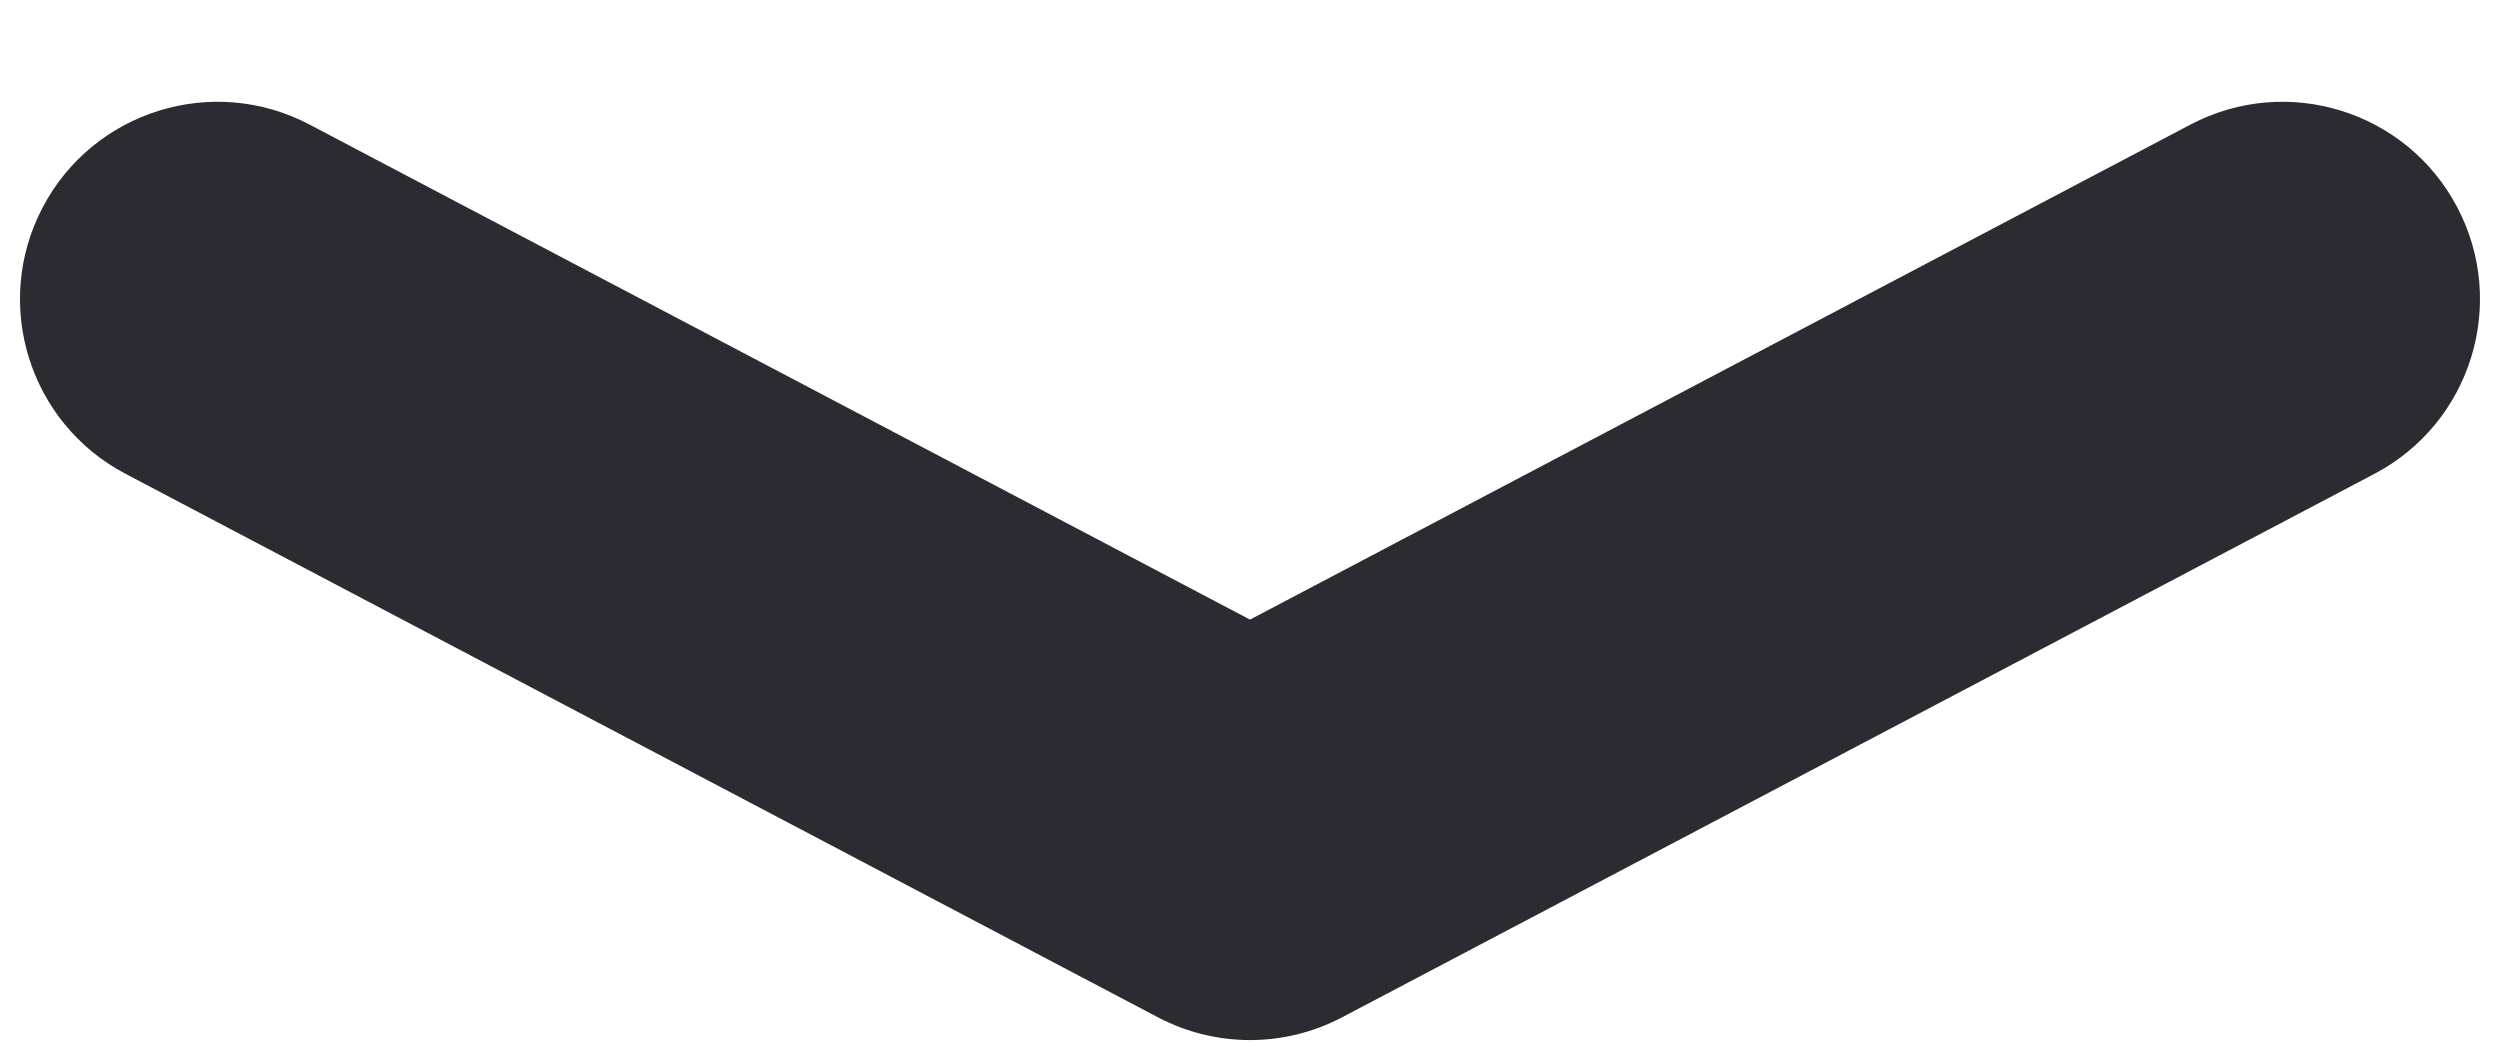 <svg width="19" height="8" viewBox="0 0 19 8" fill="none" xmlns="http://www.w3.org/2000/svg">
<path fill-rule="evenodd" clip-rule="evenodd" d="M0.325 1.575C0.711 0.842 1.618 0.561 2.351 0.946L9.5 4.709L16.649 0.946C17.382 0.561 18.289 0.842 18.675 1.575C19.061 2.308 18.779 3.215 18.046 3.601L10.199 7.732C9.761 7.962 9.239 7.962 8.801 7.732L0.954 3.601C0.22 3.215 -0.061 2.308 0.325 1.575Z" fill="#2C2B31"/>
</svg>
